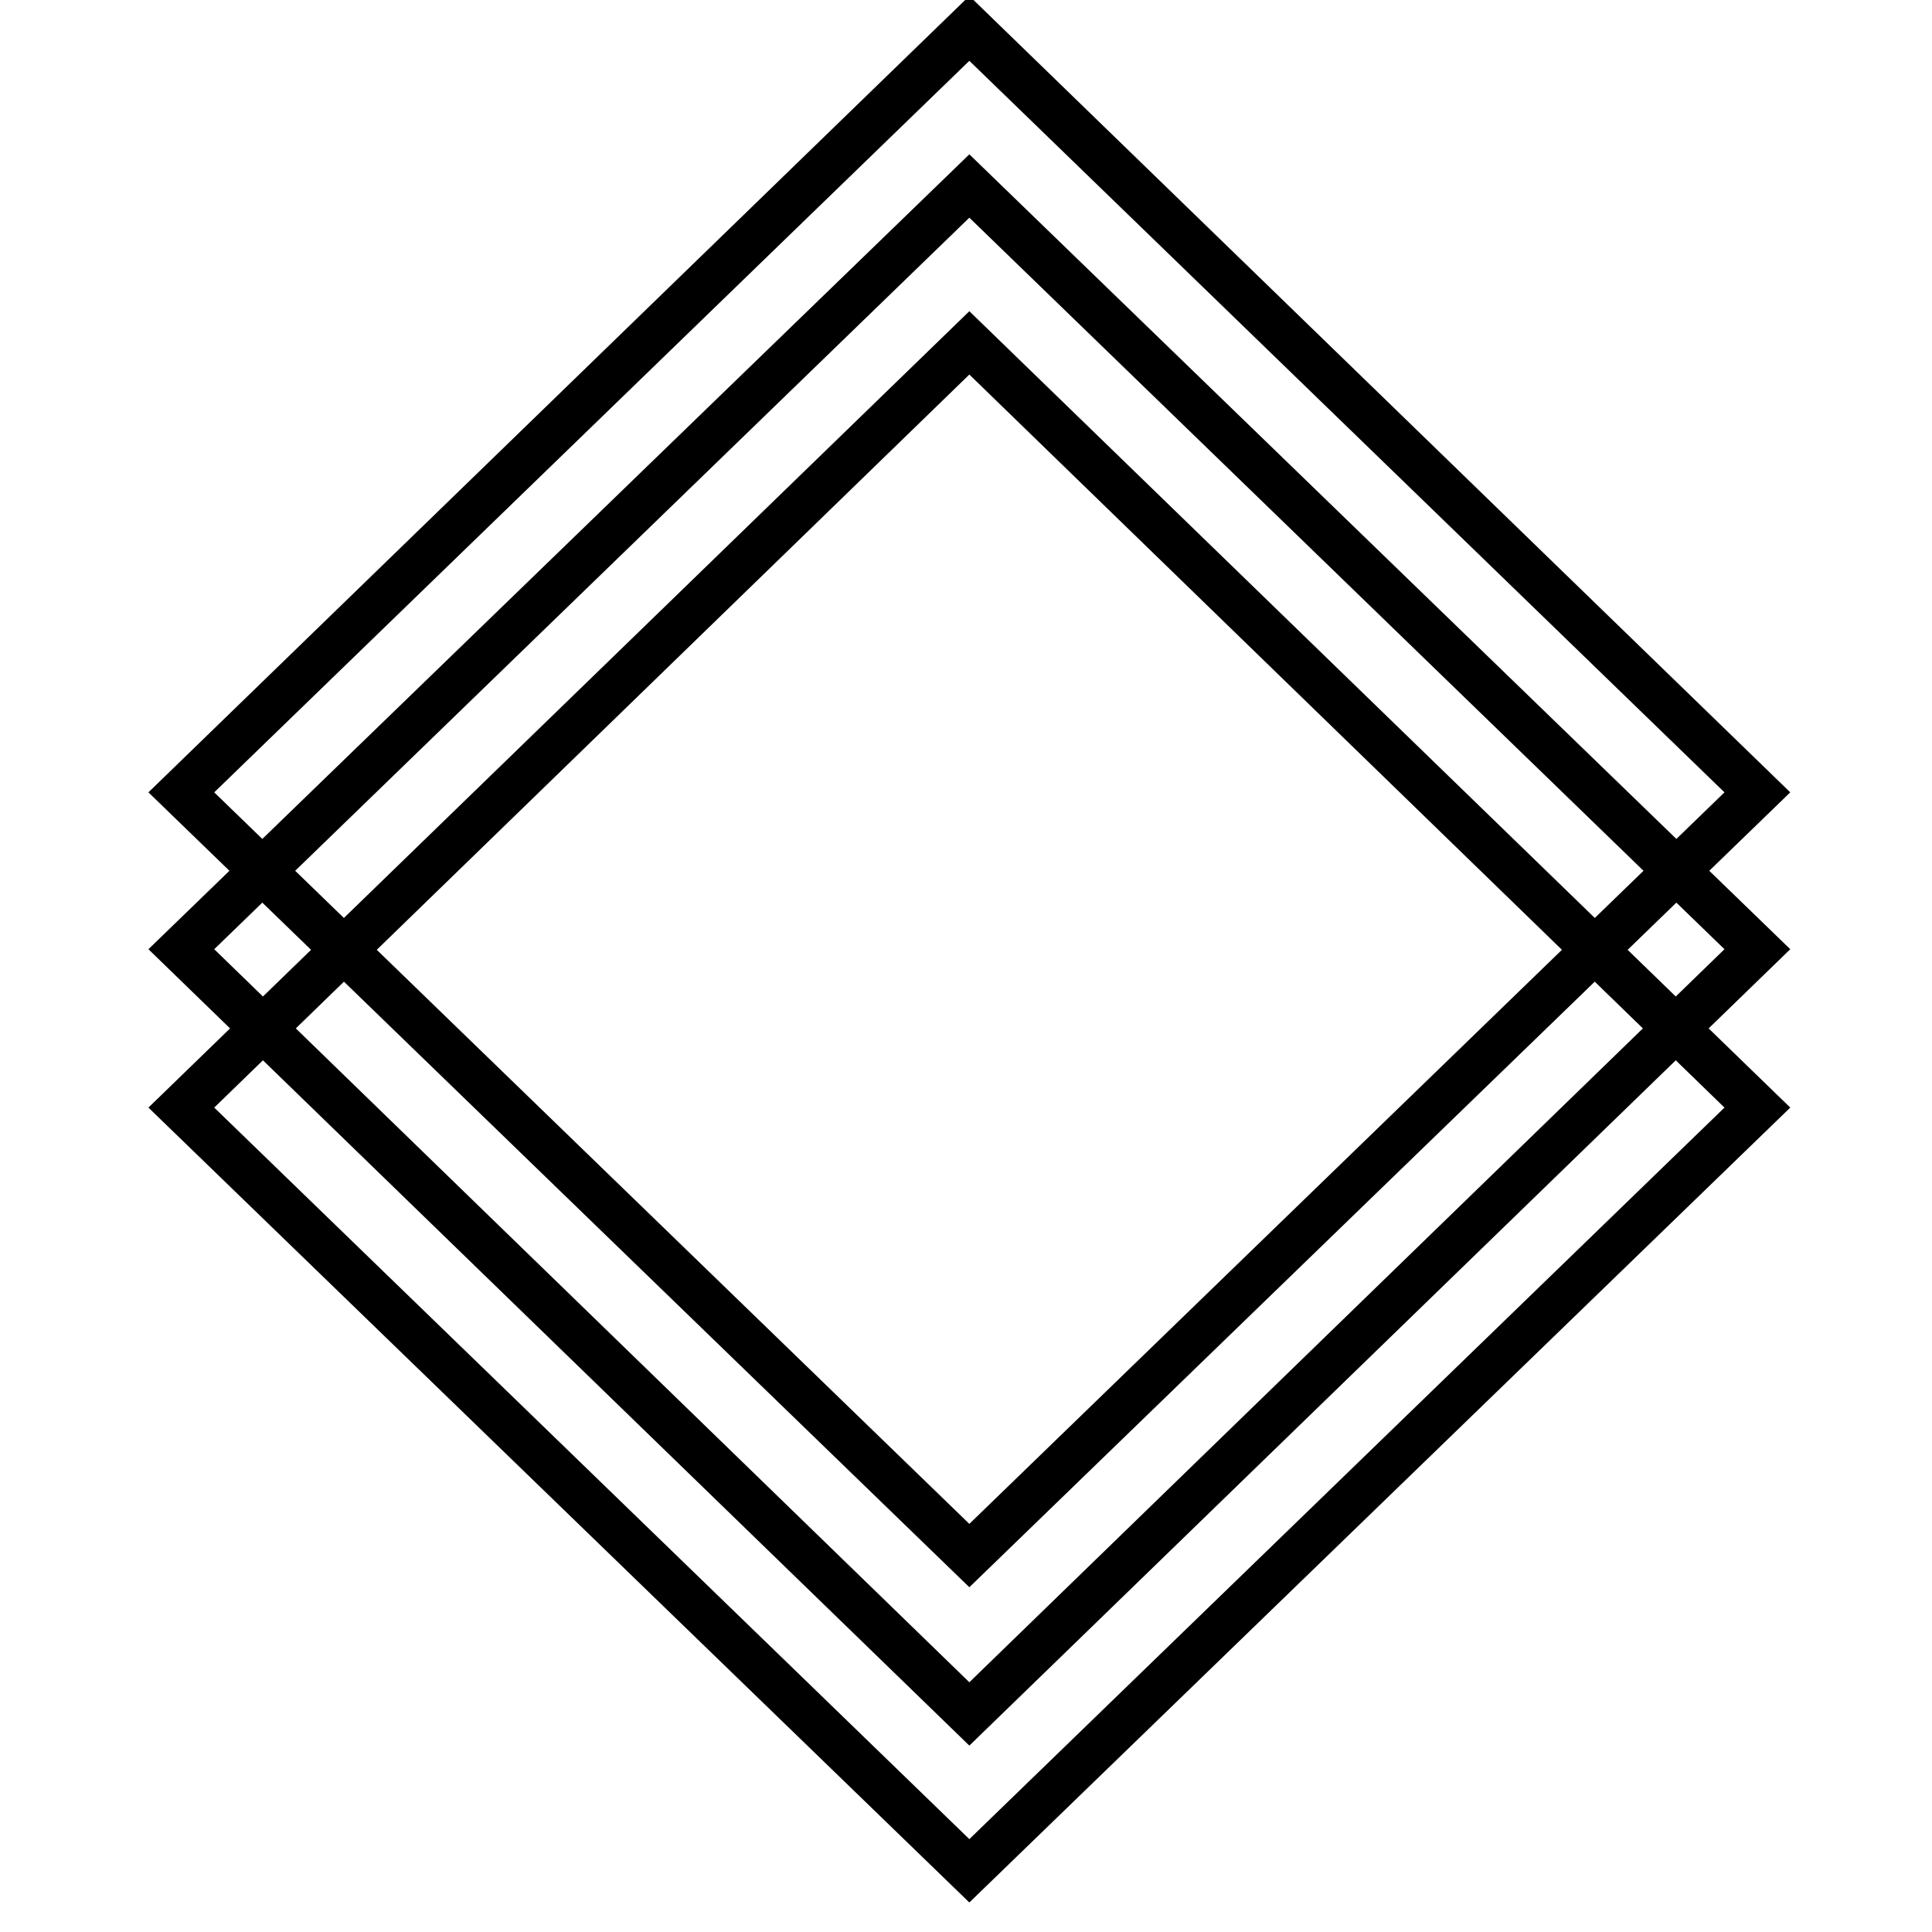<?xml version="1.0" encoding="utf-8"?>
<svg viewBox="0 0 300 300" xmlns="http://www.w3.org/2000/svg">
  <defs>
    <clipPath id="SvgjsClipPath1057">
      <path d=" M -1.443 -0.054 h 1.048 v 1.264 h -1.048 Z"/>
    </clipPath>
    <clipPath id="SvgjsClipPath10558d6024c5-3952-4ff1-9051-77f0e38fb026">
      <path d=" M -1.443 -0.054 L -0.395 -0.054 L -0.395 1.21 L -1.443 1.21 Z"/>
    </clipPath>
  </defs>
  <g transform="matrix(492.442, 0, 0, 474.112, 3532.112, 935.59)" style="">
    <g clip-path="url(#SvgjsClipPath1057)" transform="matrix(0.494, 0, 0, 0.494, -6.413, -1.948)" style="">
      <g clip-path="url(#SvgjsClipPath10558d6024c5-3952-4ff1-9051-77f0e38fb026)">
        <path d=" M -0.437 0.474 L -0.919 -0.011 L -1.401 0.474 L -0.919 0.959 Z M -0.919 -0.054 L -1.443 0.474 L -0.919 1.001 L -0.395 0.474 Z" fill="#000000" transform="matrix(1,0,0,1,0,0)" fill-rule="evenodd"/>
      </g>
      <g clip-path="url(#SvgjsClipPath10558d6024c5-3952-4ff1-9051-77f0e38fb026)">
        <path d=" M -0.437 0.578 L -0.919 0.093 L -1.401 0.578 L -0.919 1.064 Z M -0.919 0.051 L -1.443 0.578 L -0.919 1.106 L -0.395 0.578 Z" fill="#000000" transform="matrix(1,0,0,1,0,0)" fill-rule="evenodd"/>
      </g>
      <g clip-path="url(#SvgjsClipPath10558d6024c5-3952-4ff1-9051-77f0e38fb026)">
        <path d=" M -0.437 0.683 L -0.919 0.197 L -1.401 0.683 L -0.919 1.168 Z M -0.919 0.155 L -1.443 0.683 L -0.919 1.21 L -0.395 0.683 Z" fill="#000000" transform="matrix(1,0,0,1,0,0)" fill-rule="evenodd"/>
      </g>
    </g>
  </g>
</svg>